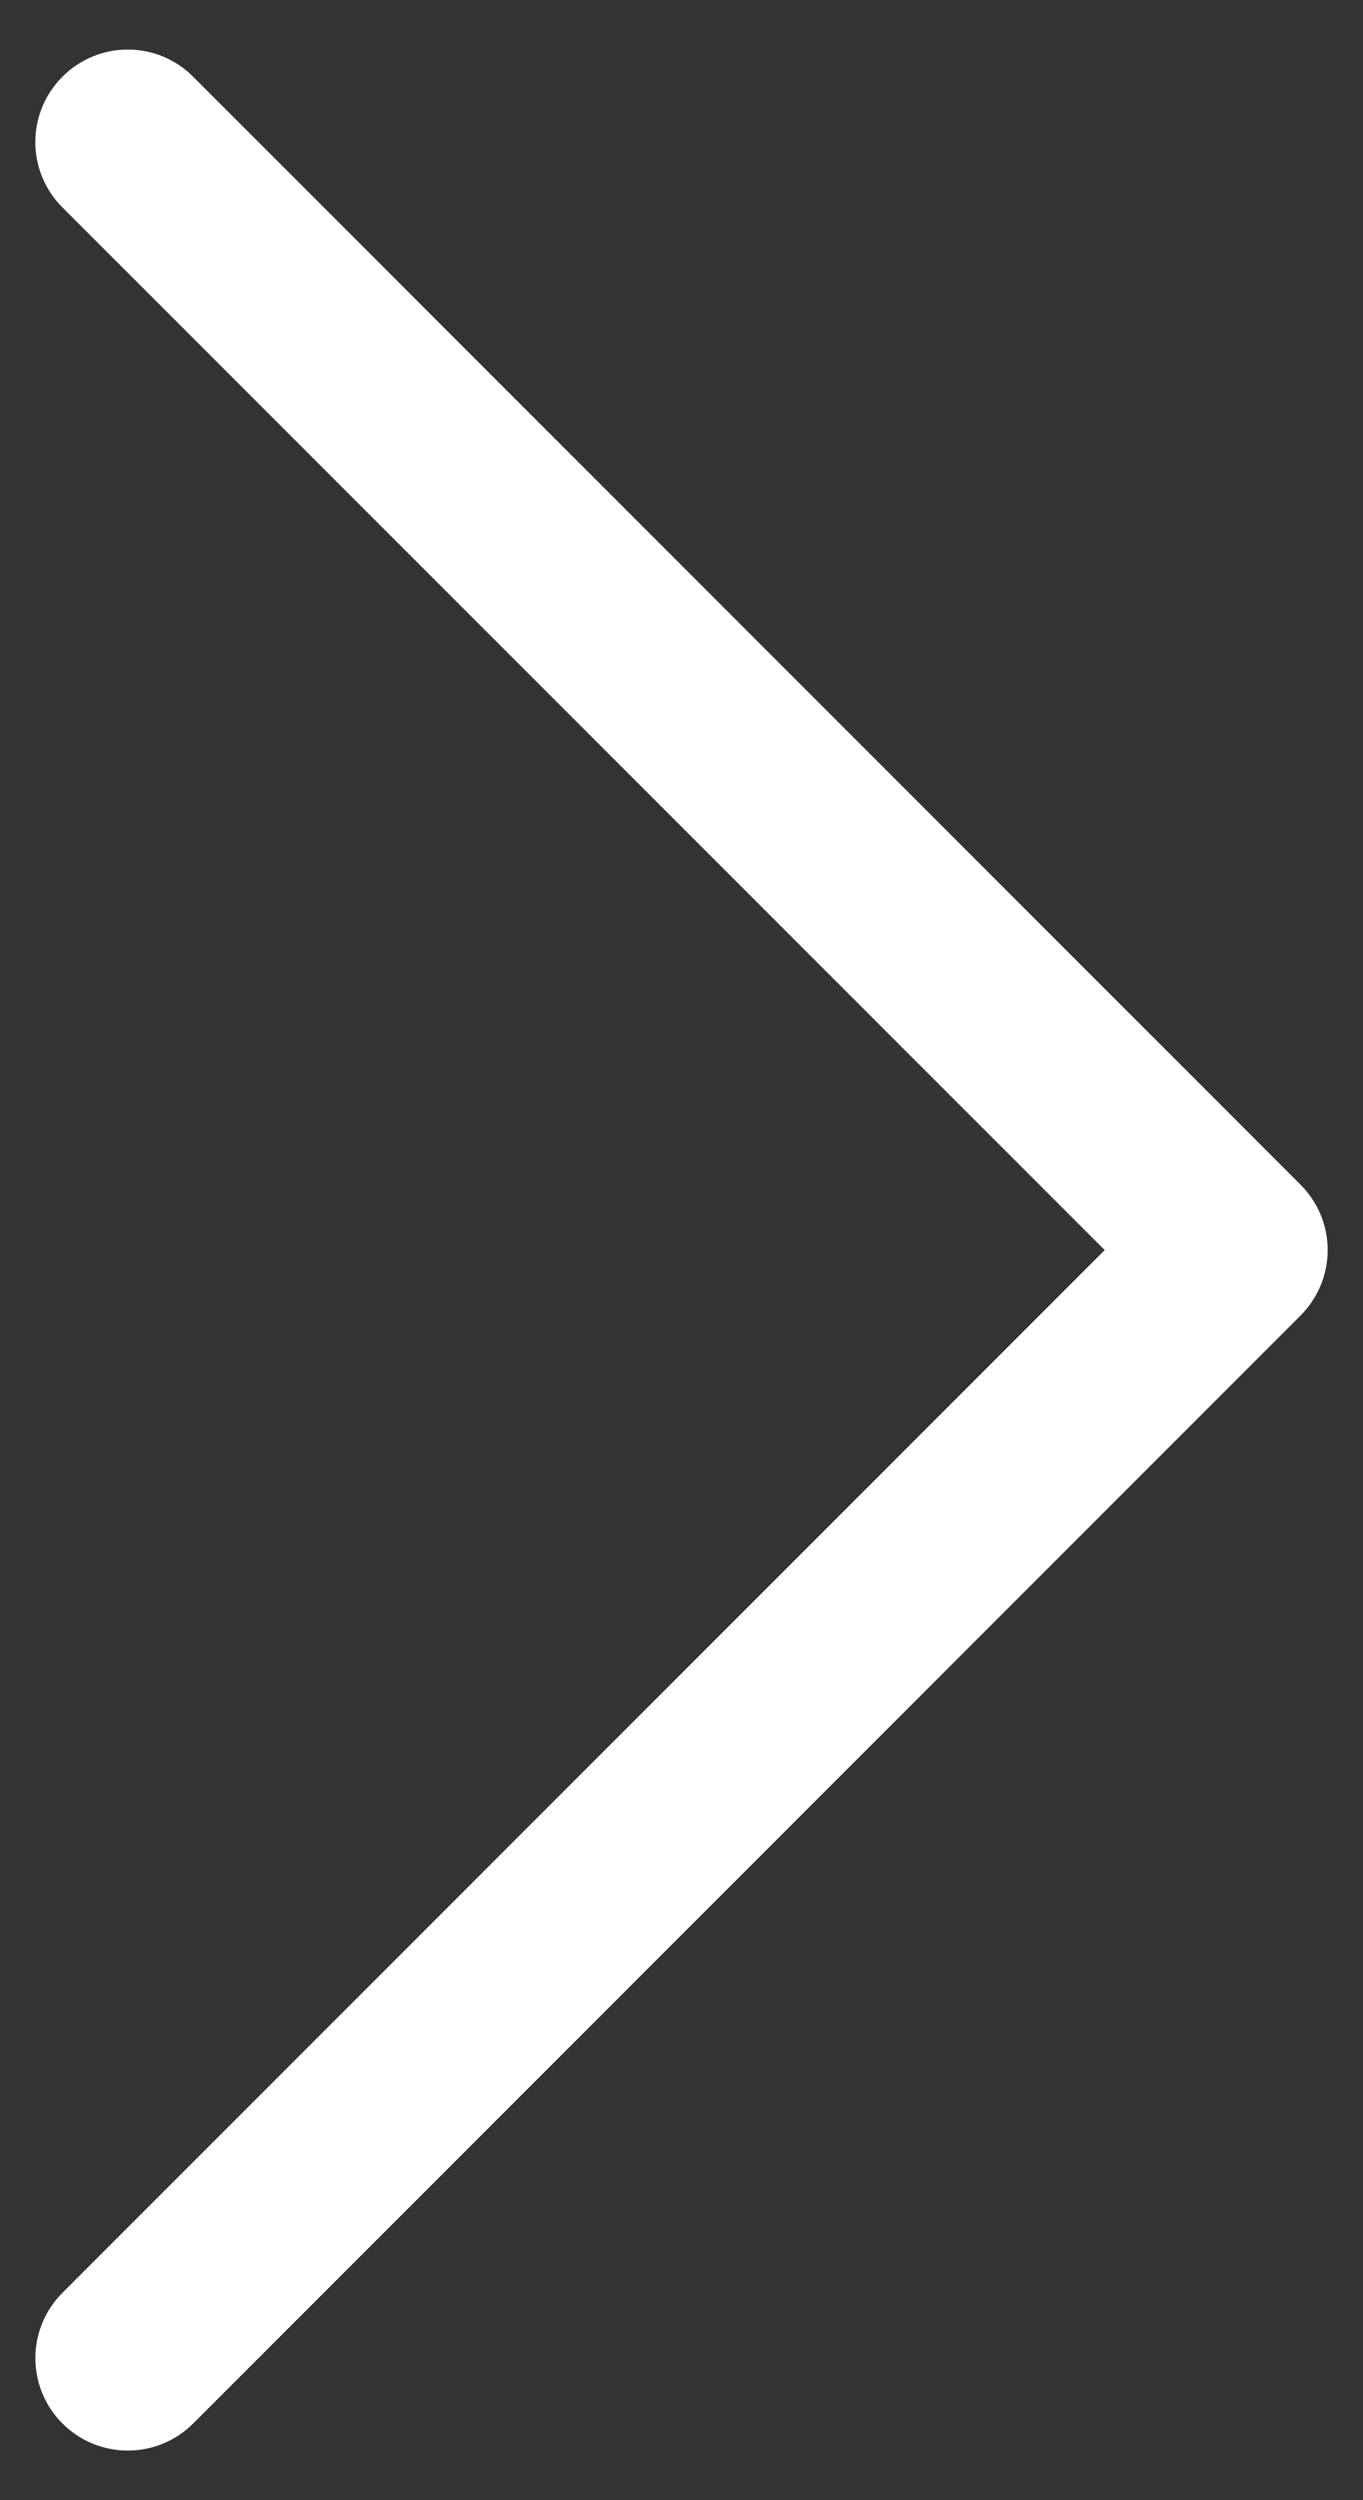 <svg width="24" height="44" viewBox="0 0 24 44" fill="none" xmlns="http://www.w3.org/2000/svg">
<rect x="0" y="0" width="24" height="44" fill="#333333" stroke="none"/>
<path fill-rule="evenodd" clip-rule="evenodd" d="M1.1 1.35C0.948 1.501 0.828 1.68 0.746 1.877C0.664 2.075 0.622 2.286 0.622 2.5C0.622 2.714 0.664 2.926 0.746 3.123C0.828 3.32 0.948 3.5 1.1 3.651L19.452 22L1.1 40.35C0.794 40.655 0.623 41.069 0.623 41.5C0.623 41.932 0.794 42.346 1.1 42.651C1.405 42.956 1.819 43.127 2.25 43.127C2.682 43.127 3.095 42.956 3.401 42.651L22.901 23.151C23.052 23 23.172 22.82 23.254 22.623C23.336 22.425 23.378 22.214 23.378 22C23.378 21.786 23.336 21.575 23.254 21.377C23.172 21.18 23.052 21.001 22.901 20.85L3.401 1.35C3.25 1.198 3.07 1.078 2.873 0.996C2.675 0.914 2.464 0.872 2.25 0.872C2.036 0.872 1.825 0.914 1.627 0.996C1.43 1.078 1.25 1.198 1.1 1.35Z" fill="white"/>
</svg>

